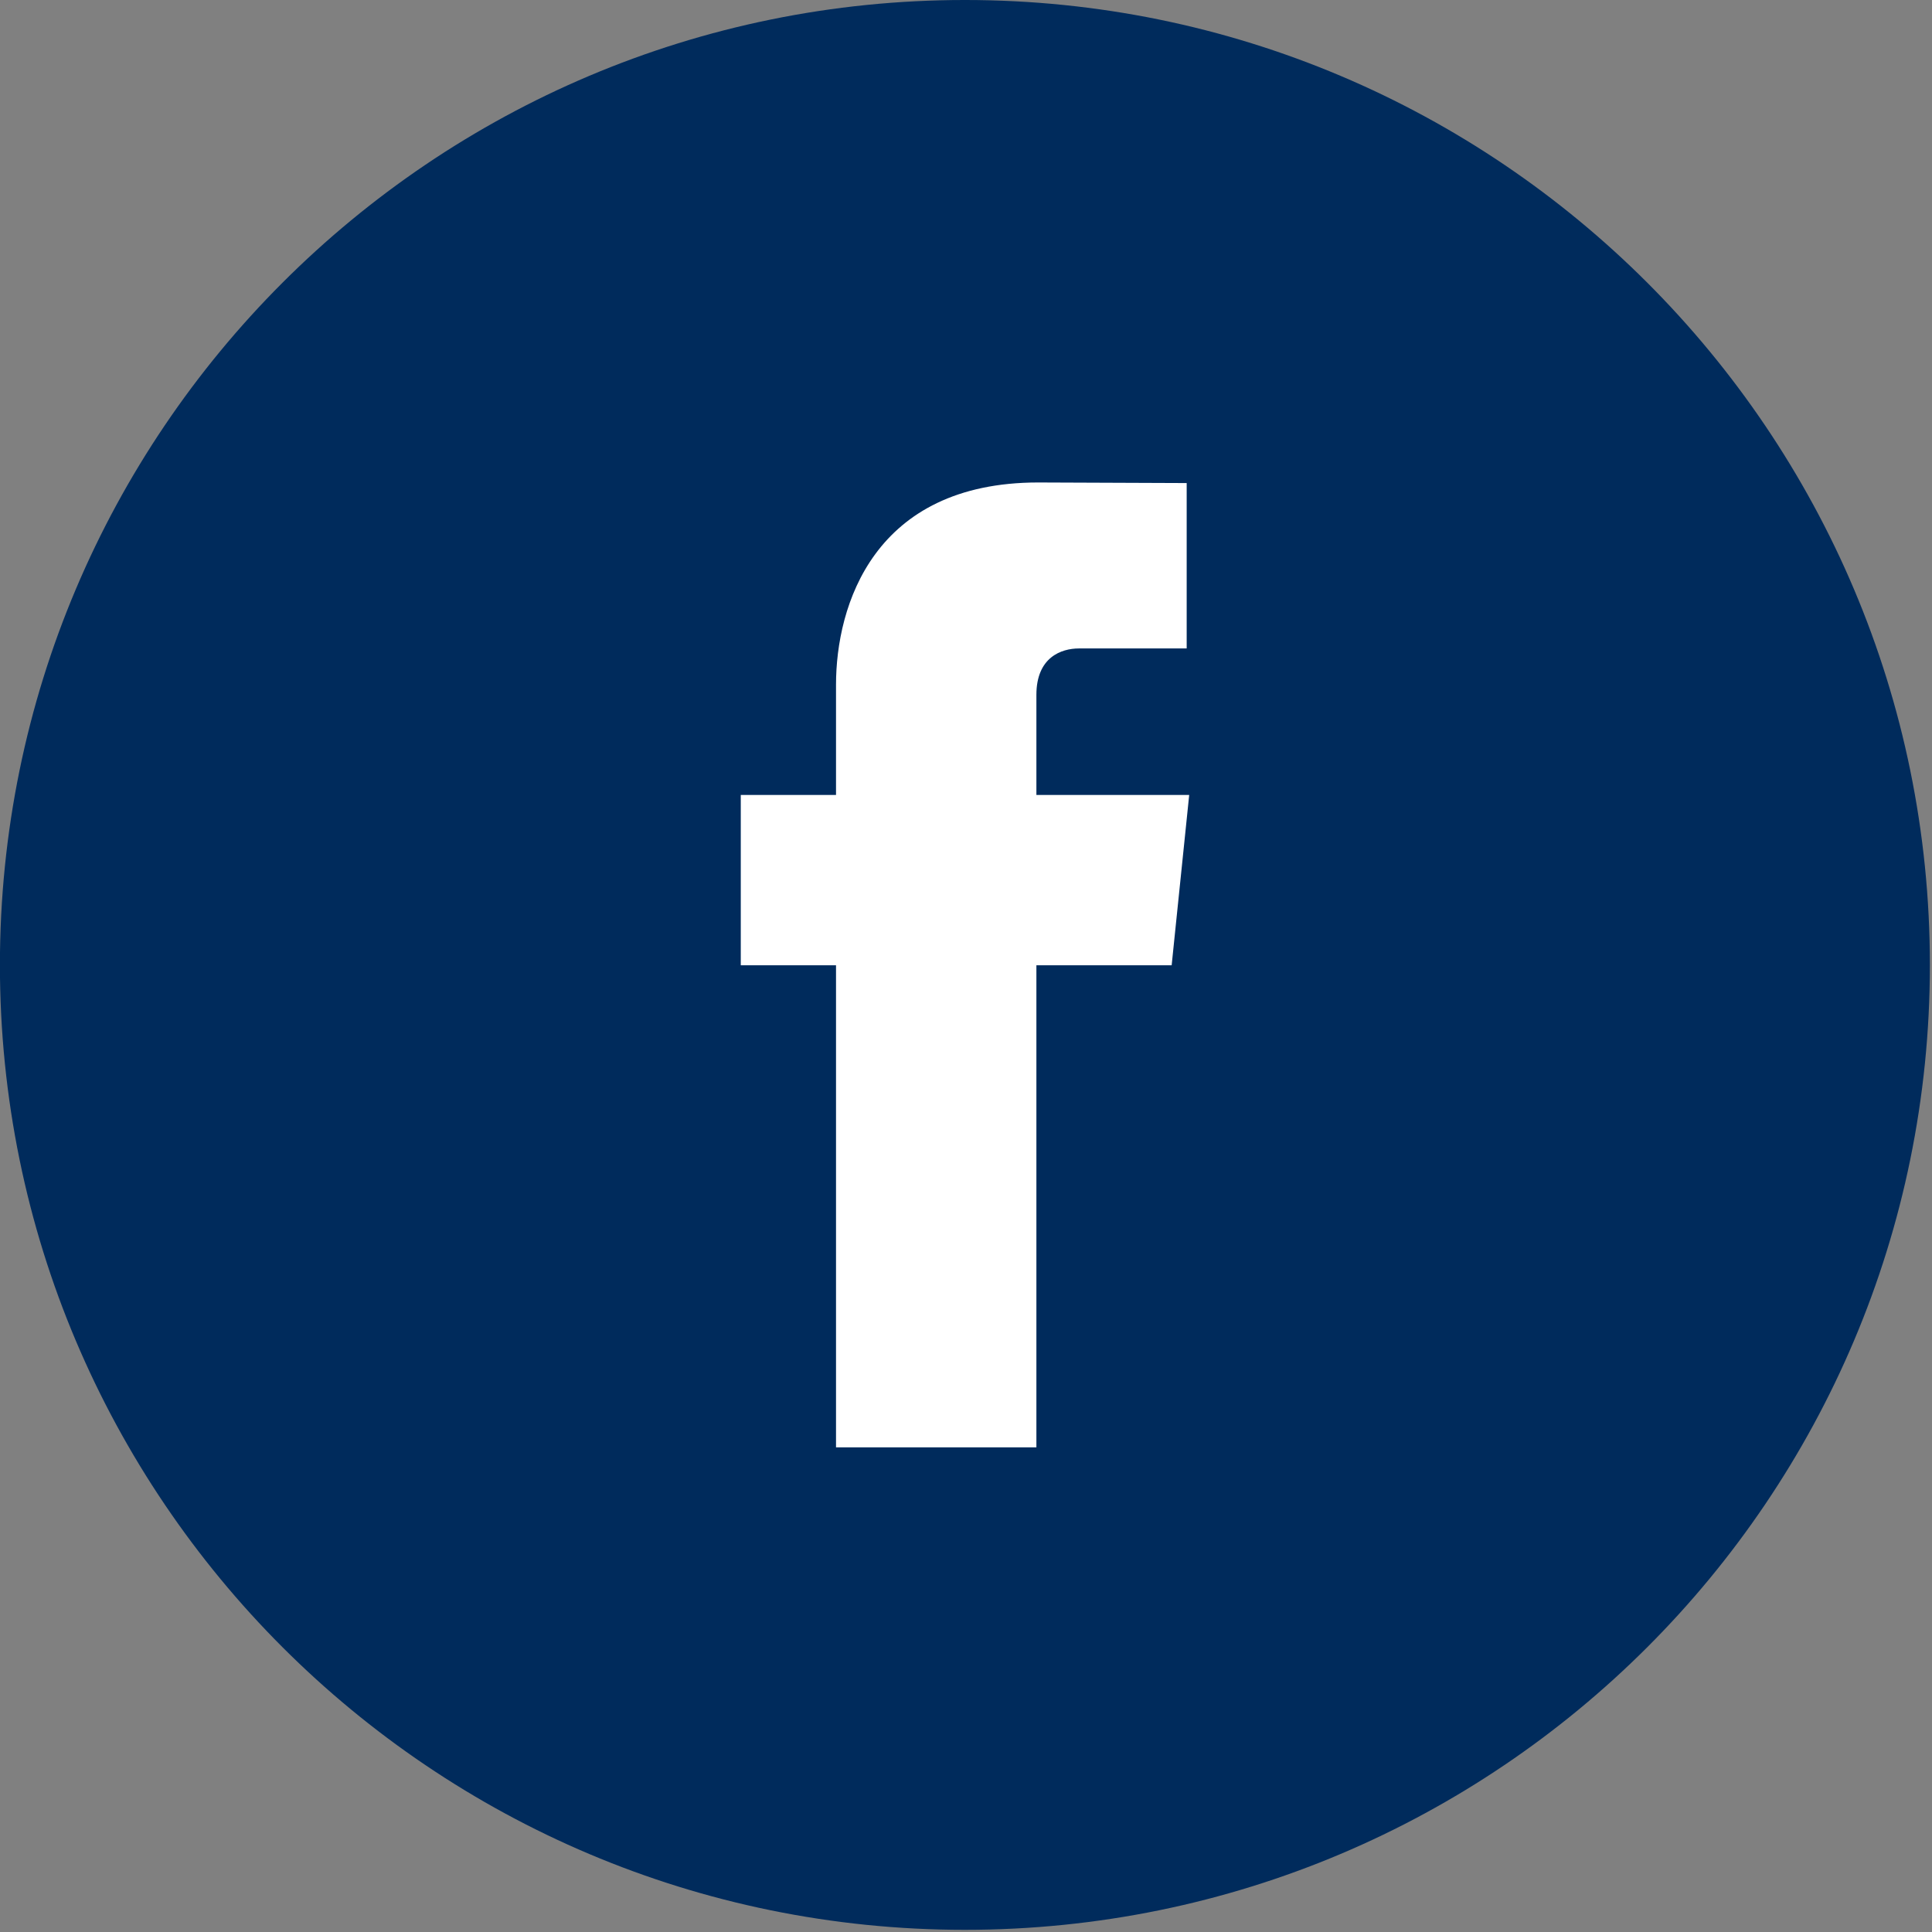 <svg version="1.1" id="Layer_1" xmlns="http://www.w3.org/2000/svg" xmlns:xlink="http://www.w3.org/1999/xlink" x="0px" y="0px"
	 width="600px" height="600px" viewBox="0 0 600 600" enable-background="new 0 0 600 600" xml:space="preserve">
<rect x="0" y="0" width="600" height="600" fill="#808080" stroke="none"/>
<rect class="secondary" x="91.546" y="84.172" fill="#FFFFFF" width="357.945" height="430.883"/>
<g>
	<defs>
		<rect id="logo-facebook-circle_1" width="600" height="600"/>
	</defs>
	<clipPath id="logo-facebook-circle_2">
		<use xlink:href="#logo-facebook-circle_1"  overflow="visible"/>
	</clipPath>
	<path class="primary" clip-path="url(#logo-facebook-circle_2)" fill="#002b5c" d="M363.869,299.78L363.869,299.78h-42.007v149.708h-62.23V299.78h-29.578v-52.899
		h29.578v-34.242c0-24.495,11.648-62.801,62.803-62.801l46.1,0.182v51.362h-33.46c-5.447,0-13.212,2.71-13.212,14.411v31.088h47.453
		L363.869,299.78z M299.659-0.001C134.156-0.001-0.025,134.176-0.025,299.676c0,165.526,134.181,299.651,299.684,299.651
		c165.504,0,299.684-134.125,299.684-299.651C599.343,134.176,465.163-0.001,299.659-0.001"/>
</g>
</svg>
